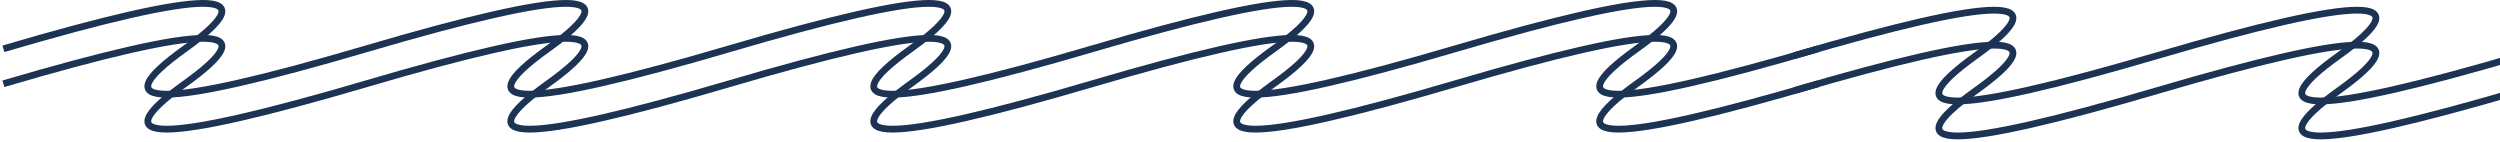 <svg width="737" height="42" viewBox="0 0 737 42" fill="none" xmlns="http://www.w3.org/2000/svg">
<path d="M1 14.385C61.633 -3.462 79.467 -3.462 54.5 14.385C29.533 32.231 47.367 32.231 108 14.385C168.633 -3.462 186.467 -3.462 161.5 14.385C136.533 32.231 154.367 32.231 215 14.385C275.633 -3.462 293.467 -3.462 268.5 14.385C243.533 32.231 261.367 32.231 322 14.385C382.633 -3.462 400.467 -3.462 375.5 14.385C350.533 32.231 368.367 32.231 429 14.385C489.633 -3.462 507.467 -3.462 482.5 14.385C457.533 32.231 475.367 32.231 536 14.385" stroke="#1D3354" stroke-width="2"/>
<path d="M1 24.692C61.633 6.846 79.467 6.846 54.5 24.692C29.533 42.539 47.367 42.539 108 24.692C168.633 6.846 186.467 6.846 161.5 24.692C136.533 42.539 154.367 42.539 215 24.692C275.633 6.846 293.467 6.846 268.5 24.692C243.533 42.539 261.367 42.539 322 24.692C382.633 6.846 400.467 6.846 375.5 24.692C350.533 42.539 368.367 42.539 429 24.692C489.633 6.846 507.467 6.846 482.5 24.692C457.533 42.539 475.367 42.539 536 24.692" stroke="#1D3354" stroke-width="2"/>
<path d="M529 16.385C589.633 -1.462 607.467 -1.462 582.5 16.385C557.533 34.231 575.367 34.231 636 16.385C696.633 -1.462 714.467 -1.462 689.5 16.385C664.533 34.231 682.367 34.231 743 16.385" stroke="#1D3354" stroke-width="2"/>
<path d="M529 26.692C589.633 8.846 607.467 8.846 582.5 26.692C557.533 44.539 575.367 44.539 636 26.692C696.633 8.846 714.467 8.846 689.5 26.692C664.533 44.539 682.367 44.539 743 26.692" stroke="#1D3354" stroke-width="2"/>
</svg>

